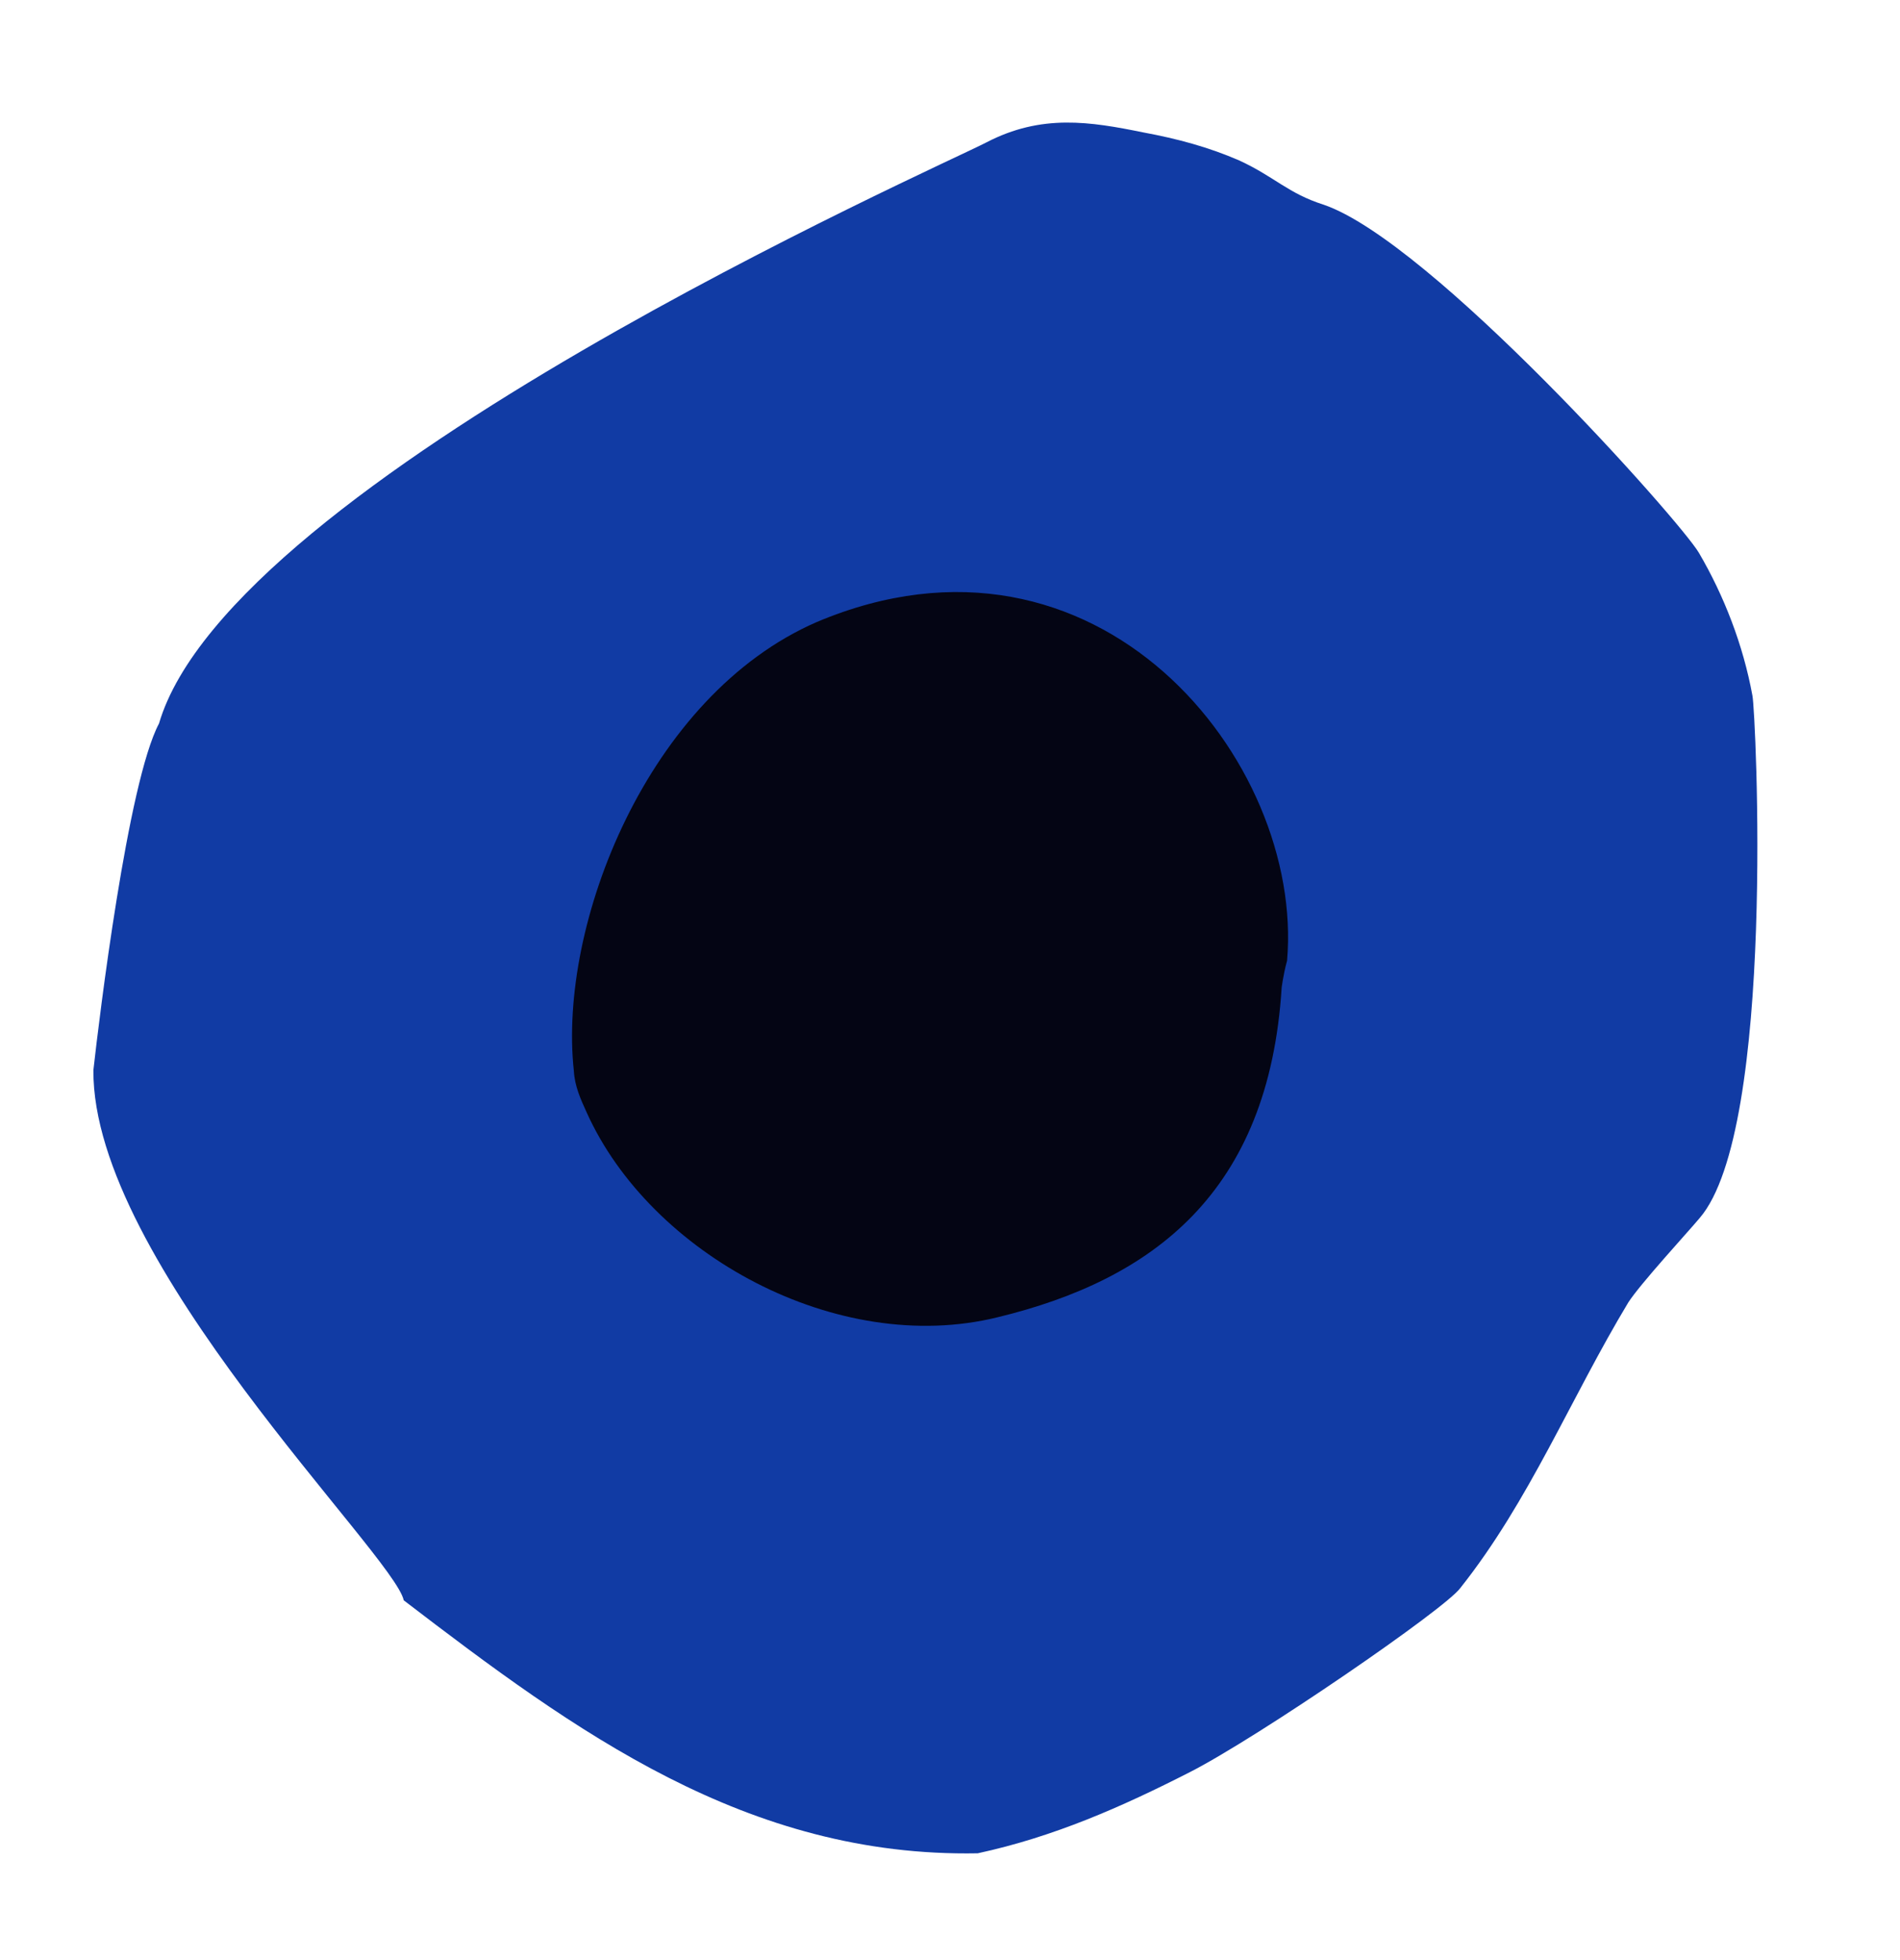 <svg width="32" height="33" viewBox="0 0 32 33" fill="none" xmlns="http://www.w3.org/2000/svg">
<path d="M2.678 12.181C3.884 8.078 15.815 2.813 16.612 2.398C17.542 1.914 18.361 2.047 19.259 2.23C19.831 2.336 20.358 2.478 20.875 2.703C21.471 2.979 21.691 3.255 22.295 3.447C24.104 4.067 28.297 8.769 28.613 9.307C29.034 10.025 29.359 10.858 29.515 11.714C29.57 11.972 29.916 19.016 28.624 20.509C28.431 20.74 27.625 21.615 27.424 21.928C26.452 23.541 25.76 25.268 24.597 26.733C24.349 27.083 21.189 29.25 20.039 29.836C18.89 30.422 17.749 30.925 16.467 31.202C12.579 31.275 9.685 29.151 6.8 26.943C6.636 26.17 1.549 21.244 1.573 18.016C1.67 17.146 2.151 13.172 2.678 12.181Z" fill="#113BA4"/>
<path d="M21.586 16.625C21.37 20.083 19.414 21.545 16.799 22.178C14.097 22.843 10.951 21.11 9.88 18.727C9.779 18.506 9.679 18.285 9.665 18.031C9.395 15.568 10.908 11.709 13.757 10.472C18.483 8.479 21.967 12.808 21.677 16.174C21.609 16.418 21.581 16.667 21.586 16.625Z" fill="#040514"/>
</svg>
